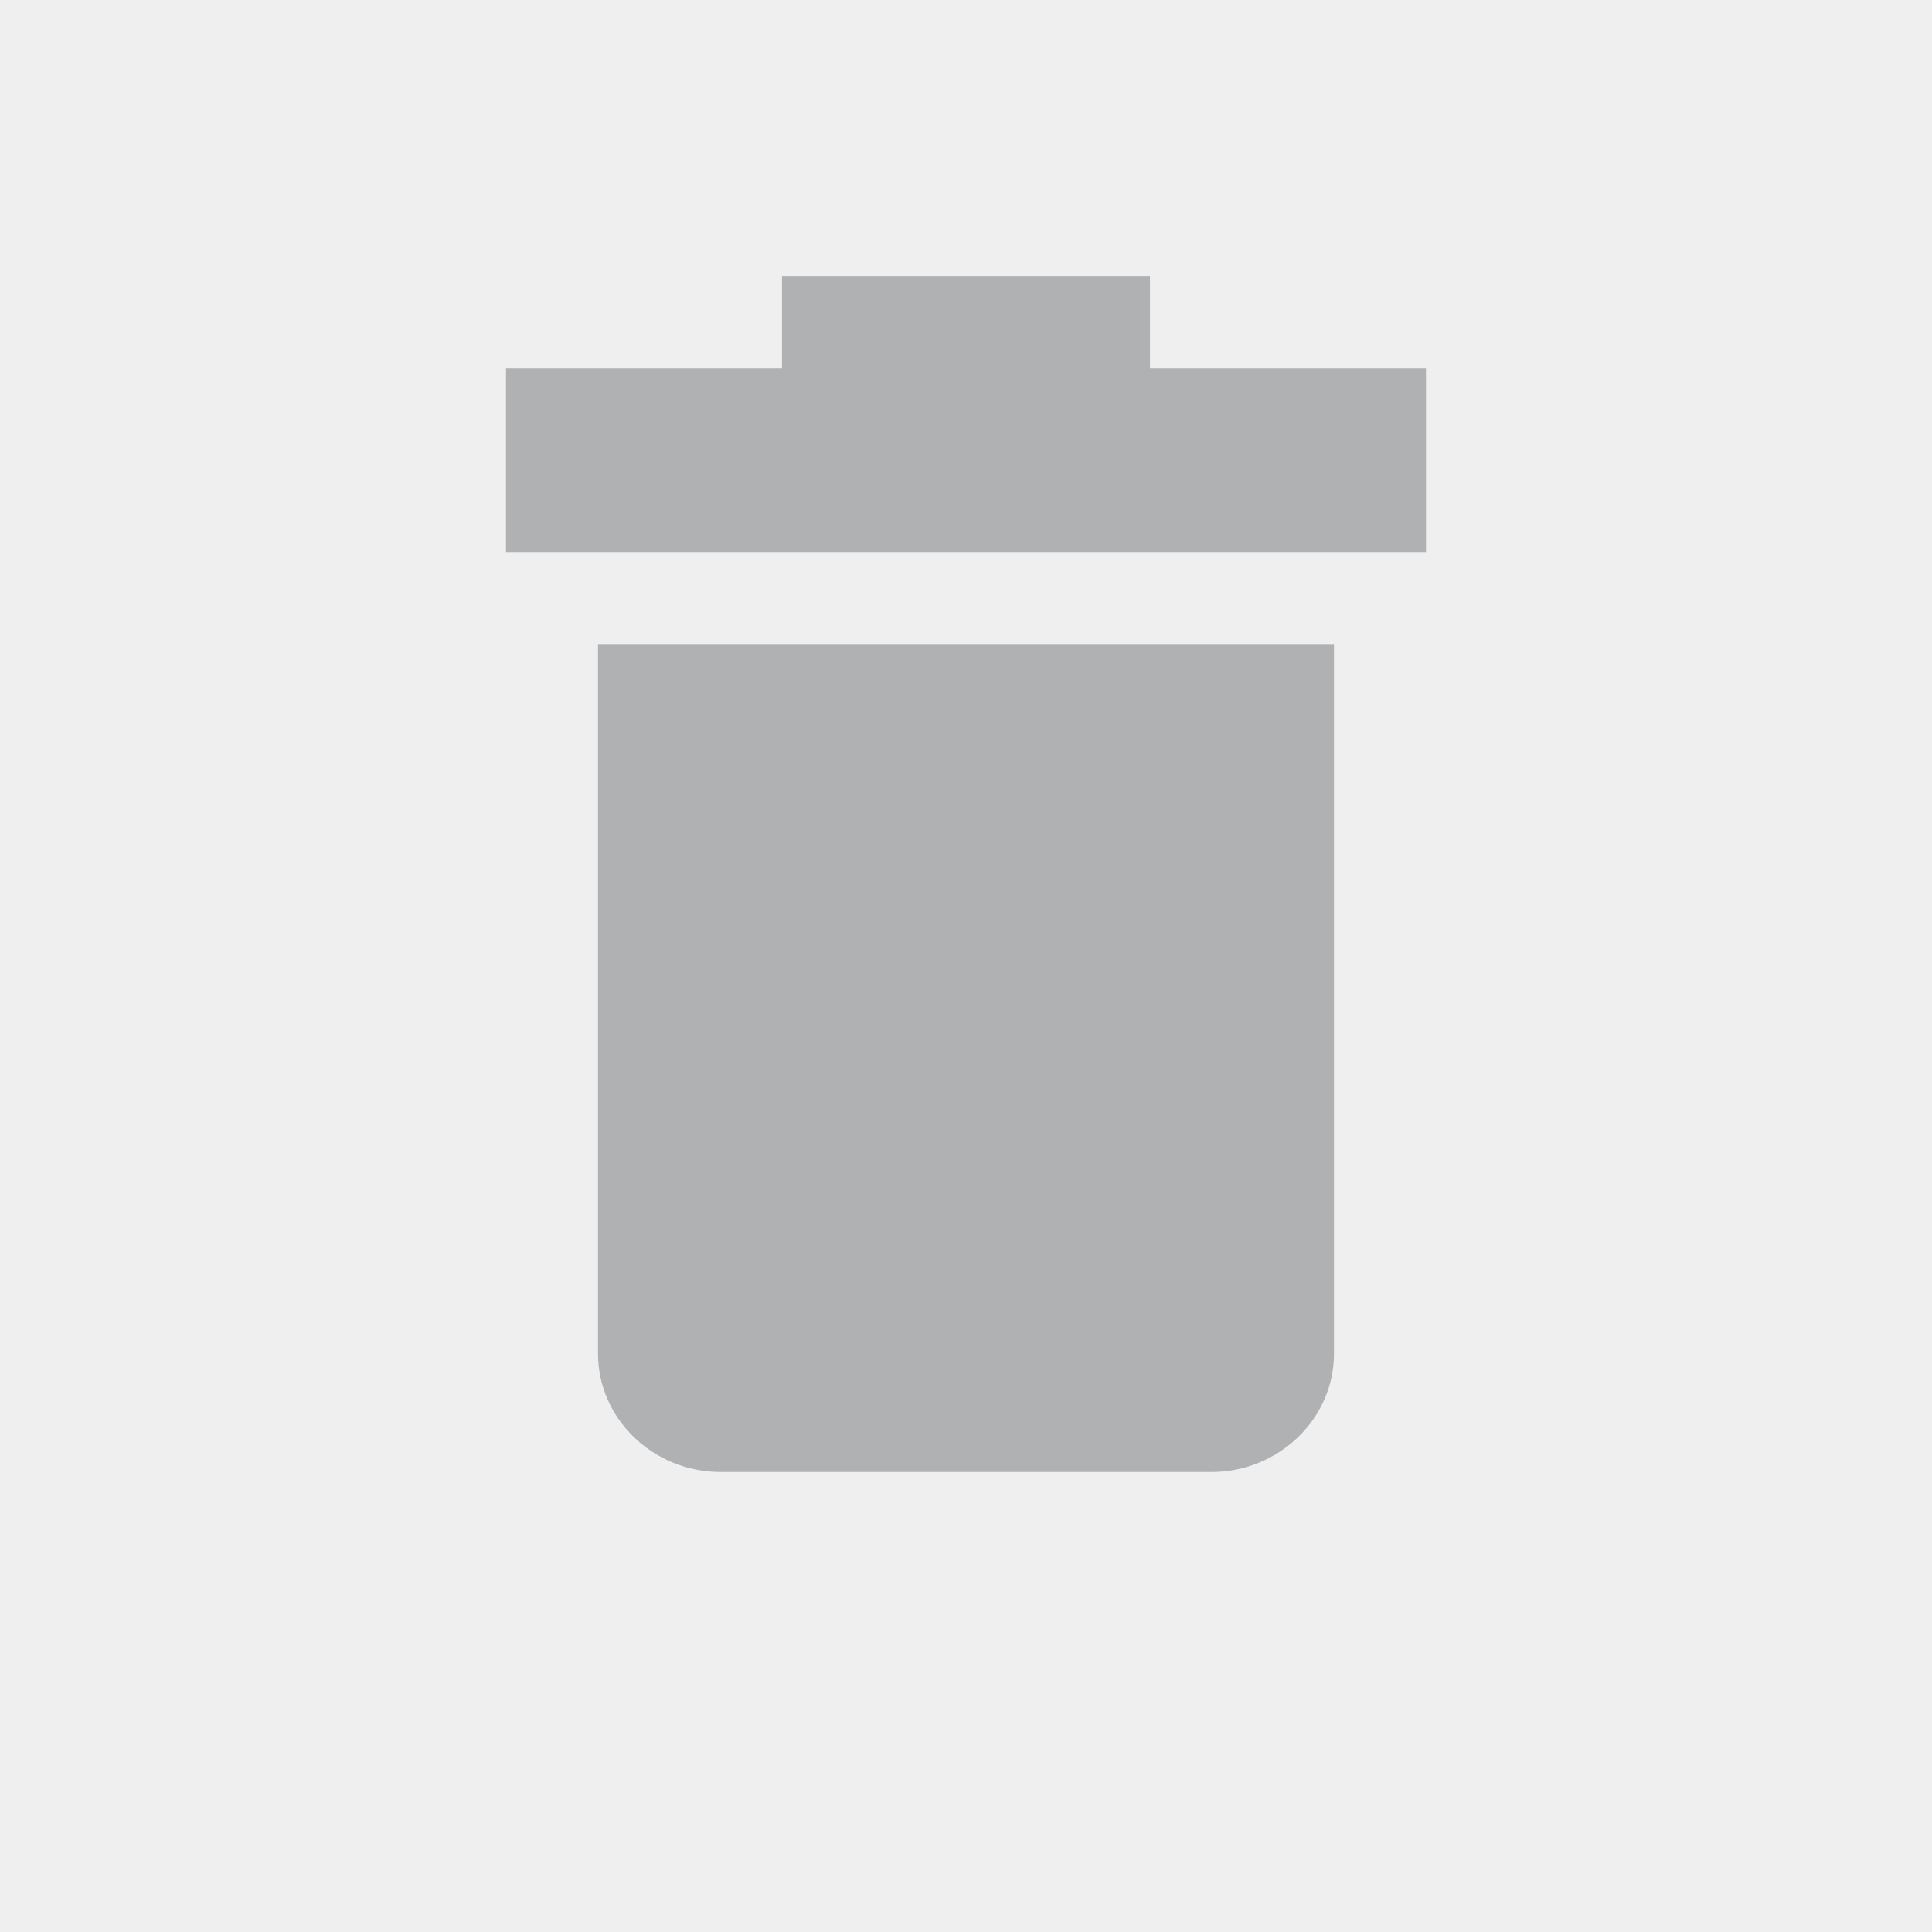 <svg xmlns="http://www.w3.org/2000/svg" width="20" height="20" viewBox="0 -2 16 21" >



    <rect id="frame" width="22" height="21"  x="-3" y="-2"  fill="#AFB1B3" fill-opacity="0.2"/>

    <path fill-rule="evenodd" clip-rule="evenodd" d="M6 1v1H3v2h10V2h-3V1H6zM4 5v7.714C4 13.421 4.6 14 5.333 14h5.334C11.4 14 12 13.421 12 12.714V5H4z"  fill="#AFB1B3" fill-opacity="1"/></svg>
